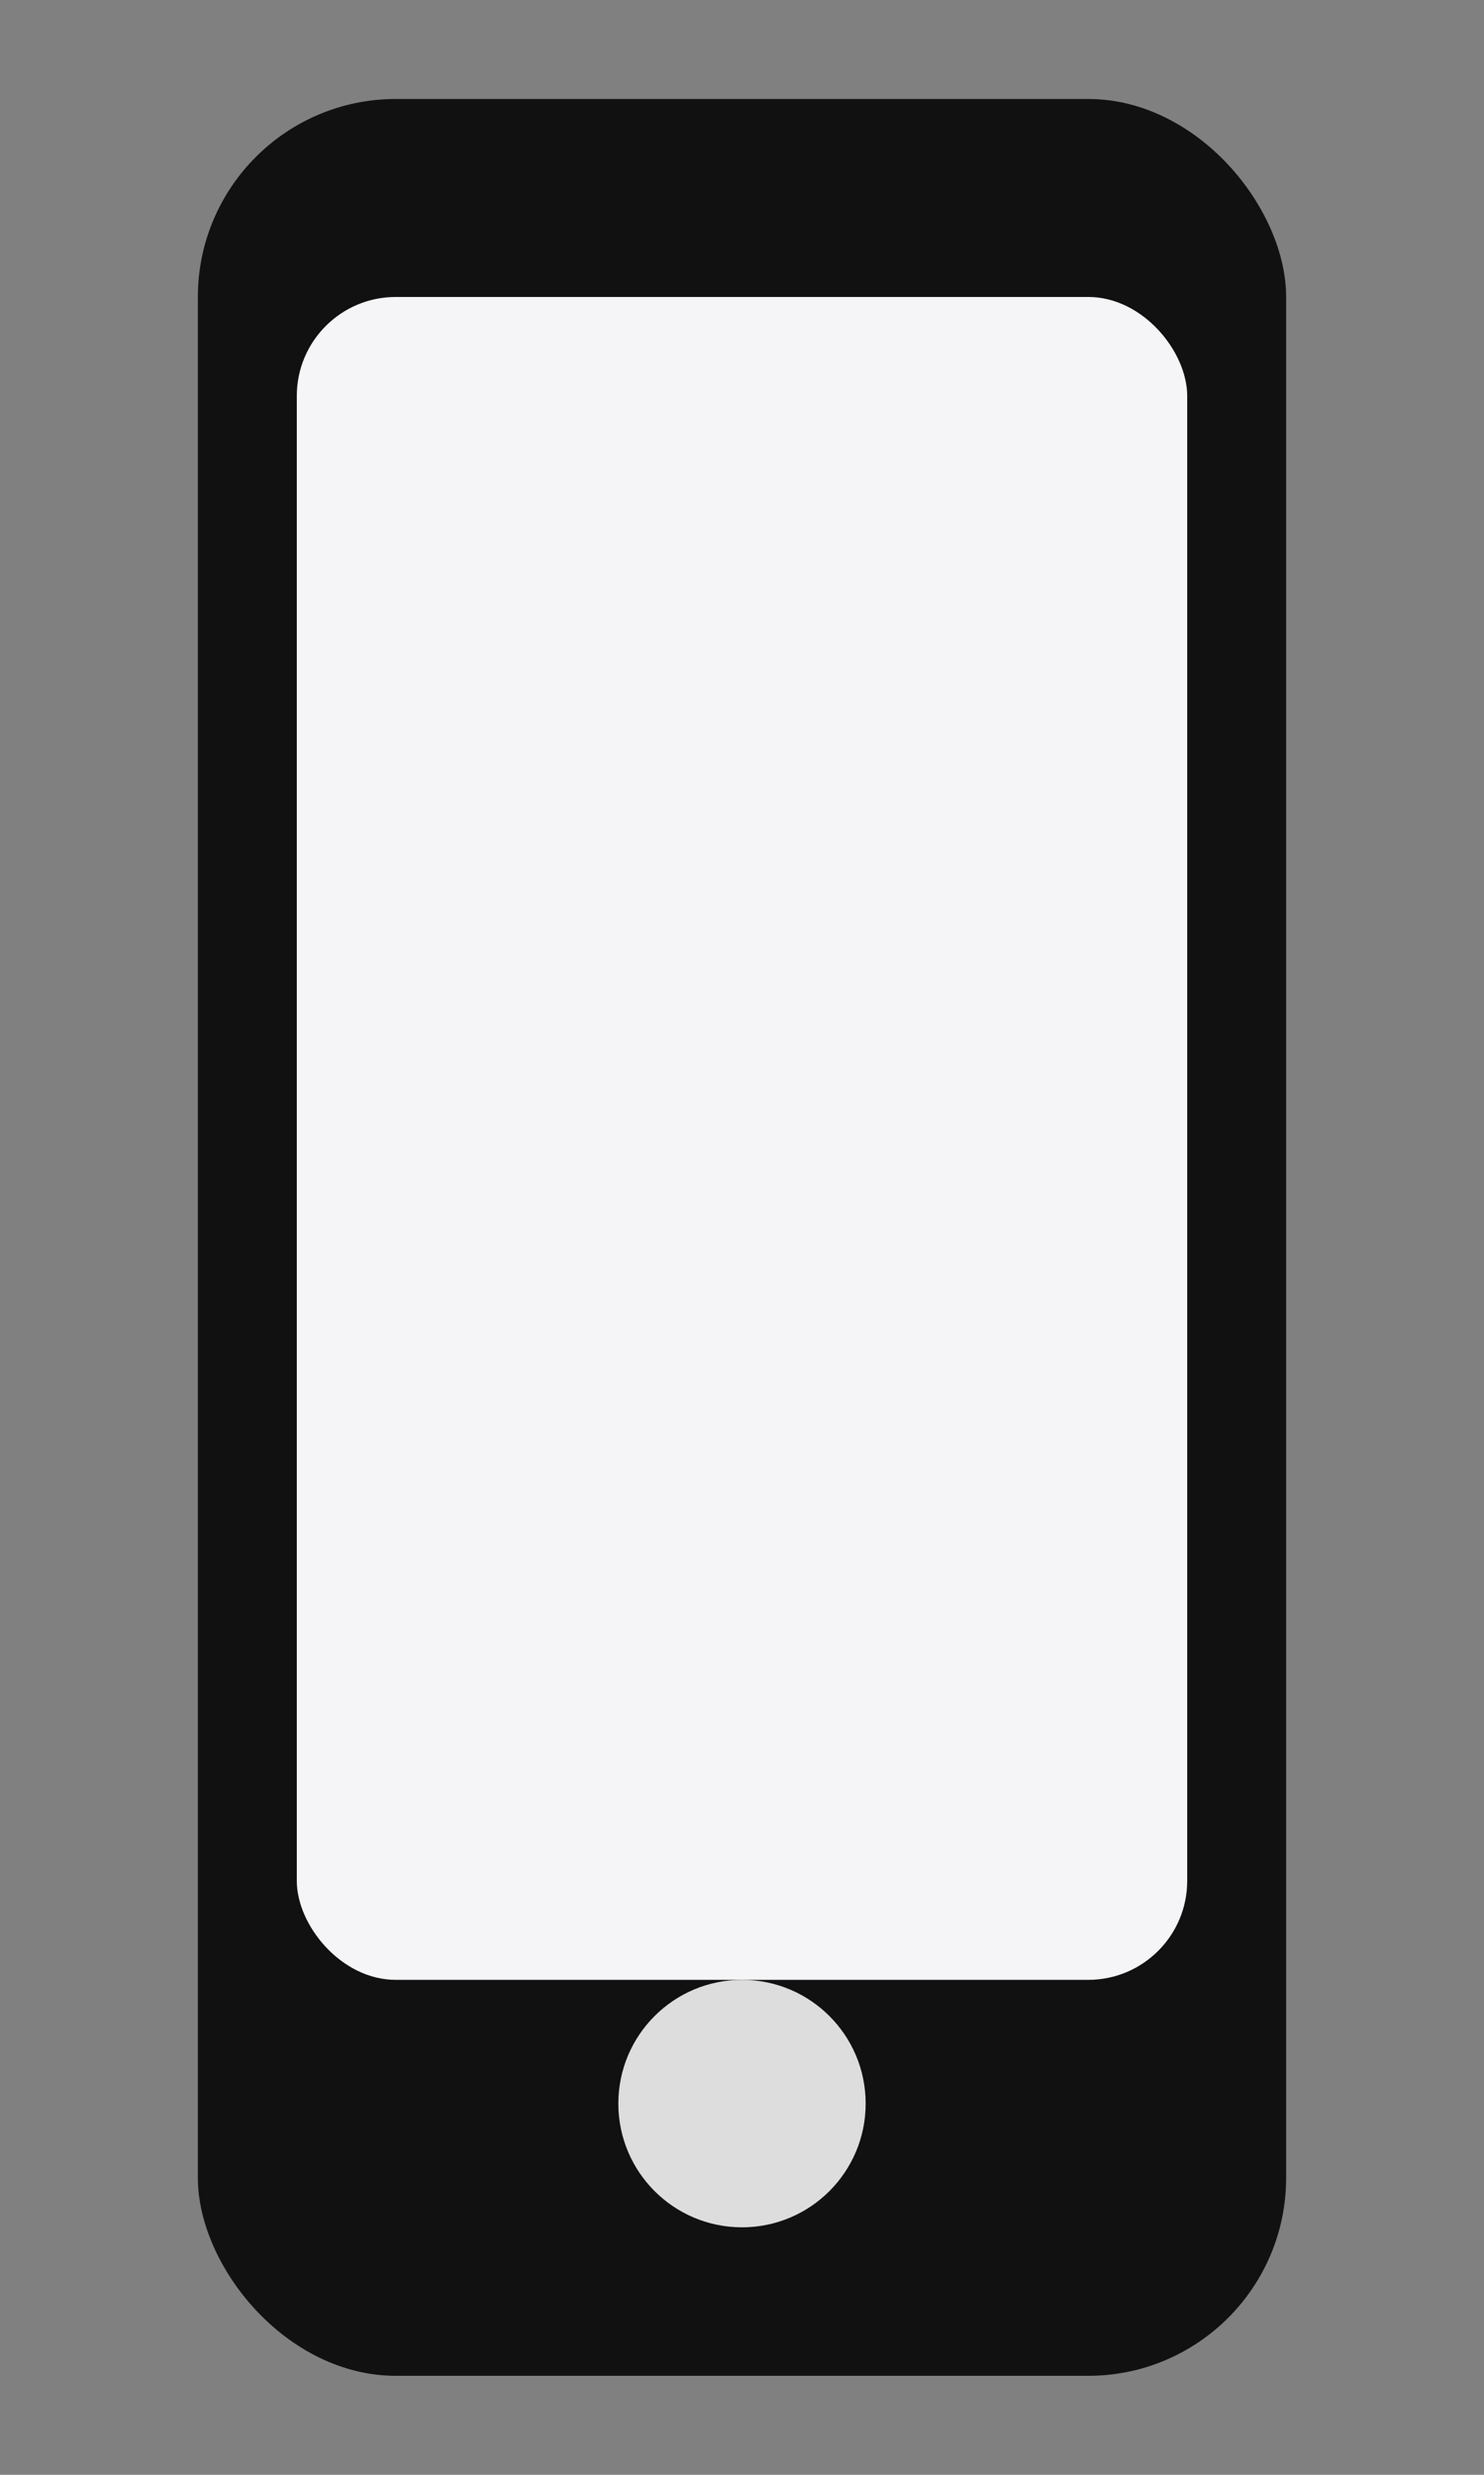 <svg xmlns="http://www.w3.org/2000/svg" viewBox="0 0 120 200"><rect x="0" y="0" width="120" height="200" fill="#808080" stroke="none"/><rect x="16" y="8" width="88" height="184" rx="16" fill="#111"/><rect x="24" y="24" width="72" height="136" rx="8" fill="#f5f5f7"/><circle cx="60" cy="170" r="10" fill="#ddd"/></svg>